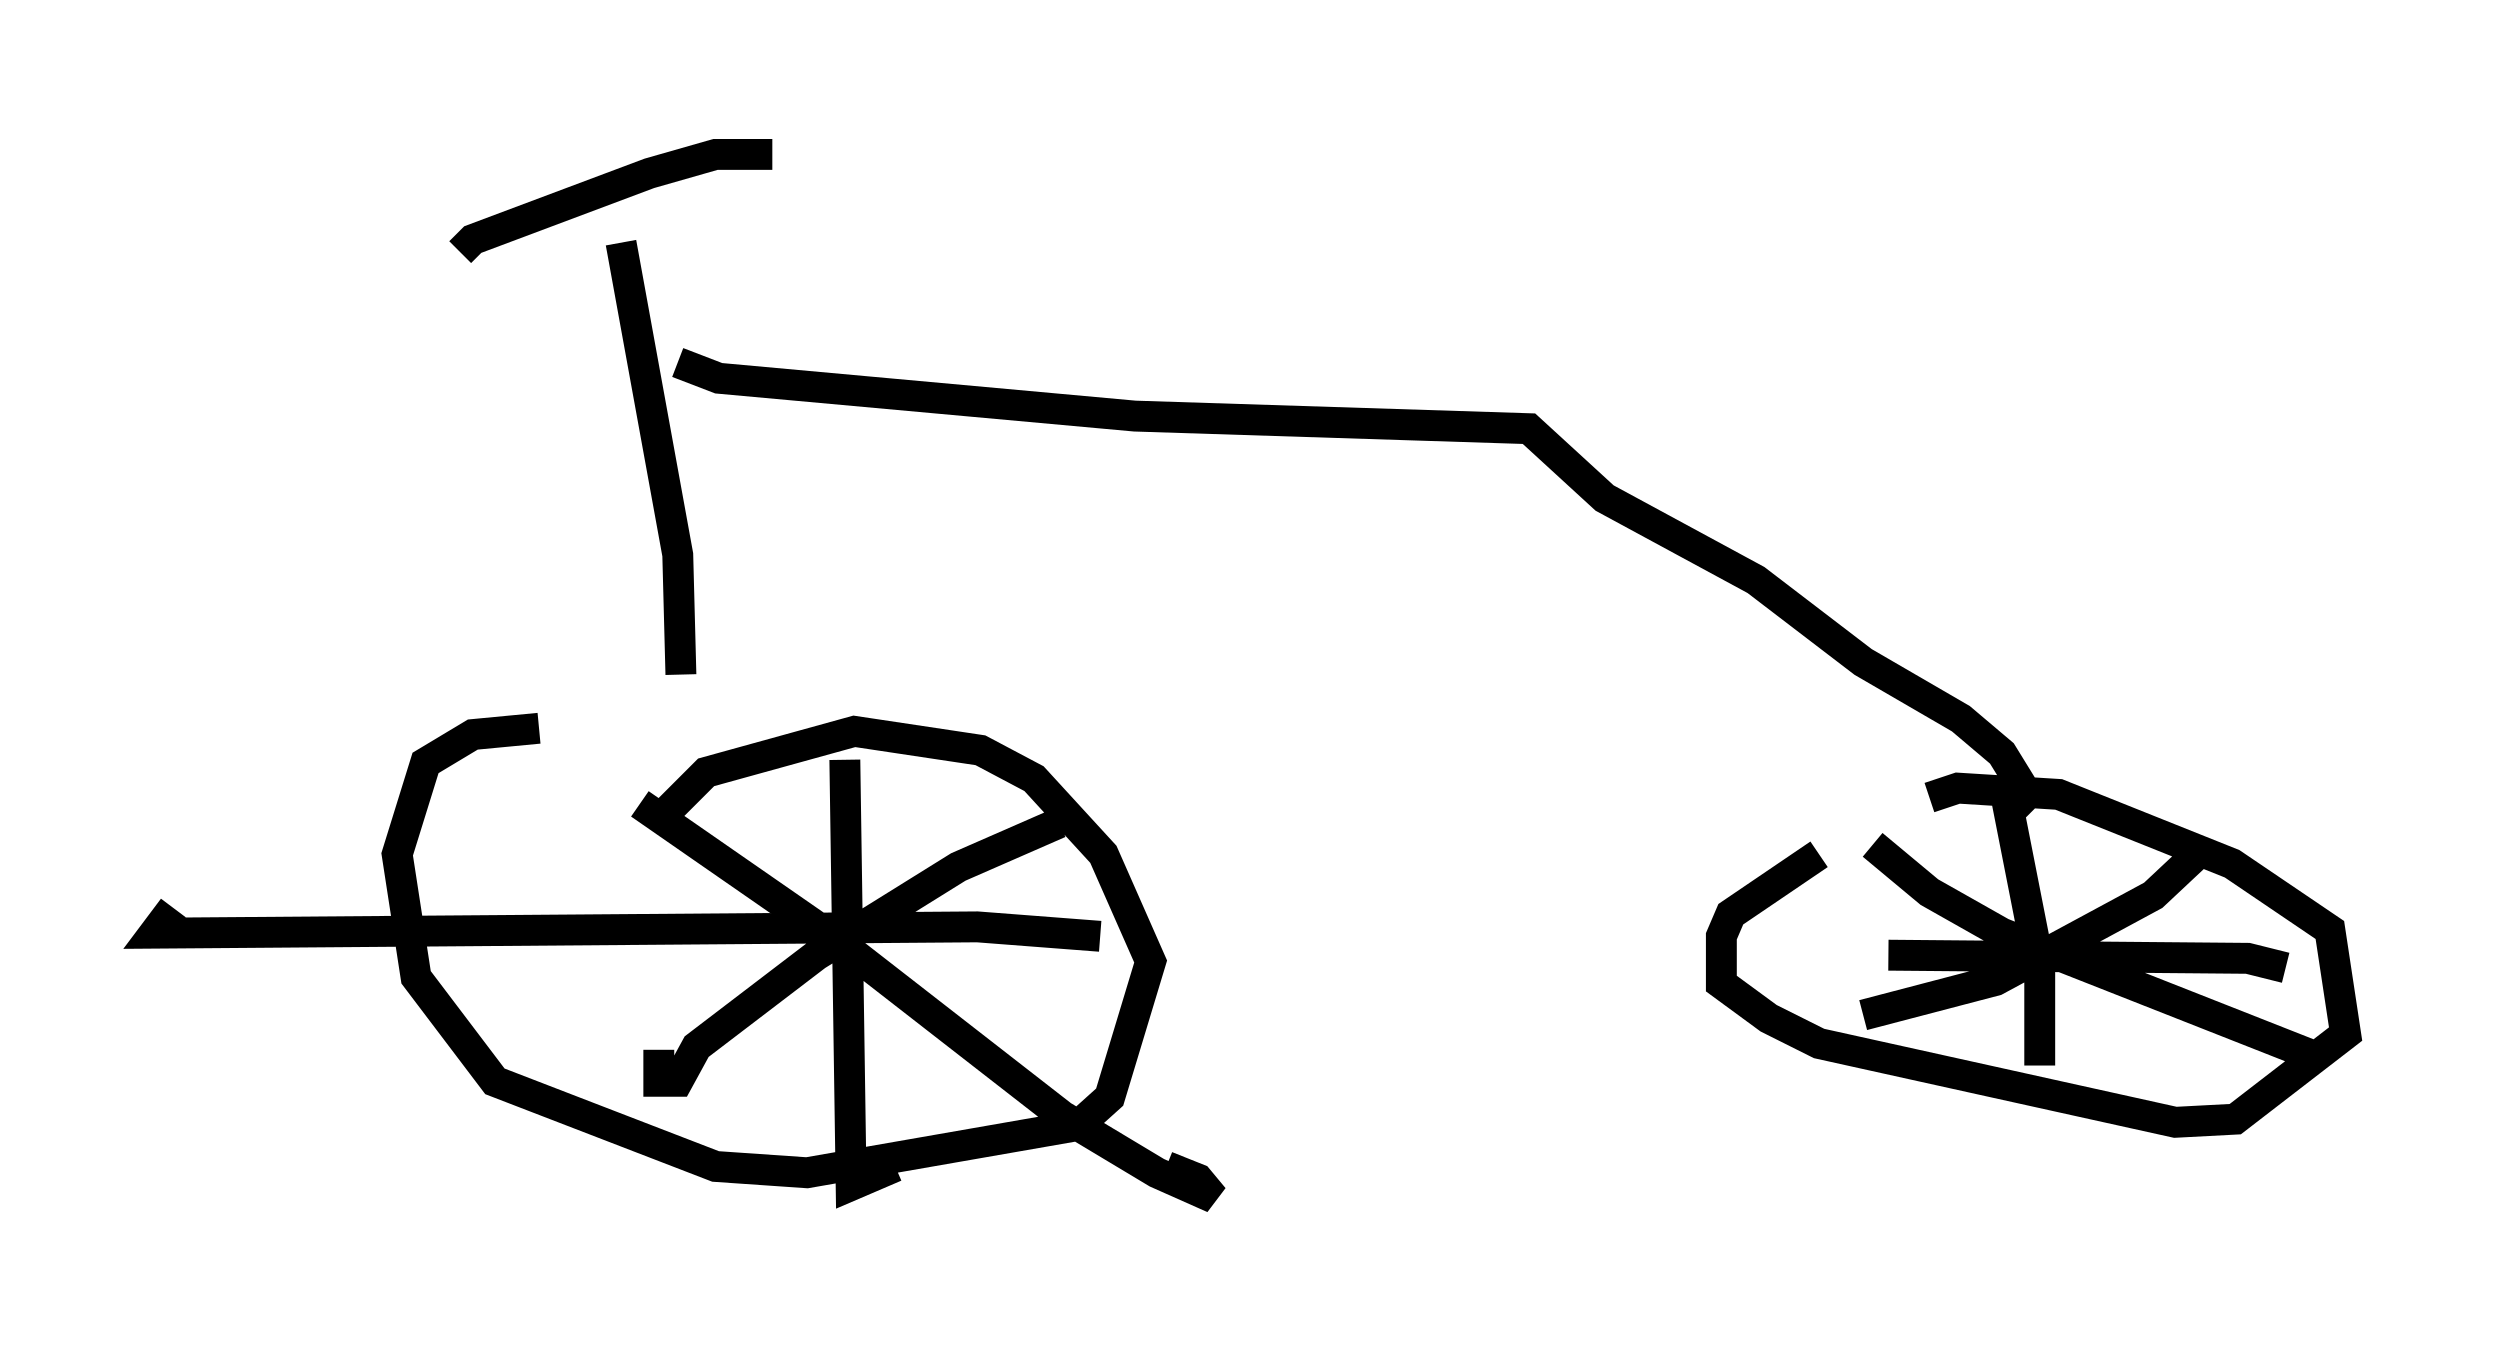 <?xml version="1.0" encoding="utf-8" ?>
<svg baseProfile="full" height="43.79" version="1.1" width="80.949" xmlns="http://www.w3.org/2000/svg" xmlns:ev="http://www.w3.org/2001/xml-events" xmlns:xlink="http://www.w3.org/1999/xlink"><defs /><rect fill="white" height="43.79" width="80.949" x="0" y="0" /><path d="M62.474, 27.152 m0.0, -1.327 l0.919, -0.306 3.267, 0.204 l5.615, 2.246 3.165, 2.144 l0.51, 3.369 -3.573, 2.756 l-1.94, 0.102 -11.536, -2.552 l-1.633, -0.817 -1.531, -1.123 l0.0, -1.531 0.306, -0.715 l2.858, -1.94 m-37.363, -1.327 l1.327, -1.327 4.798, -1.327 l4.083, 0.613 1.735, 0.919 l2.246, 2.45 1.531, 3.471 l-1.327, 4.39 -1.021, 0.919 l-8.779, 1.531 -2.96, -0.204 l-7.146, -2.756 -2.552, -3.369 l-0.613, -3.981 0.919, -2.96 l1.531, -0.919 2.144, -0.204 m9.902, 1.021 l0.204, 13.781 1.429, -0.613 m6.635, -7.452 l-3.981, -0.306 -26.644, 0.204 l0.613, -0.817 m28.686, -2.756 l-3.267, 1.429 -4.594, 2.858 l-3.879, 2.96 -0.613, 1.123 l-0.613, 0.0 0.0, -1.021 m-0.613, -7.963 l6.329, 4.39 7.35, 5.717 l3.063, 1.838 1.838, 0.817 l-0.51, -0.613 -1.021, -0.408 m33.586, -10.311 l-1.633, 1.531 -5.104, 2.756 l-4.288, 1.123 m0.306, -5.513 l1.838, 1.531 2.348, 1.327 l10.106, 3.981 m-10.004, -8.575 l1.123, 5.717 0.0, 3.165 m7.963, -3.165 l-1.225, -0.306 -11.638, -0.102 m-39.098, -9.086 l-0.102, -3.879 -1.838, -10.106 m4.9, -2.858 l-1.838, 0.0 -2.144, 0.613 l-5.717, 2.144 -0.408, 0.408 m7.044, 3.573 l1.327, 0.51 13.475, 1.225 l12.761, 0.408 2.45, 2.246 l4.9, 2.654 3.471, 2.654 l3.165, 1.838 1.327, 1.123 l0.817, 1.327 0.306, -0.306 " fill="none" stroke="black" stroke-width="1" /></svg>